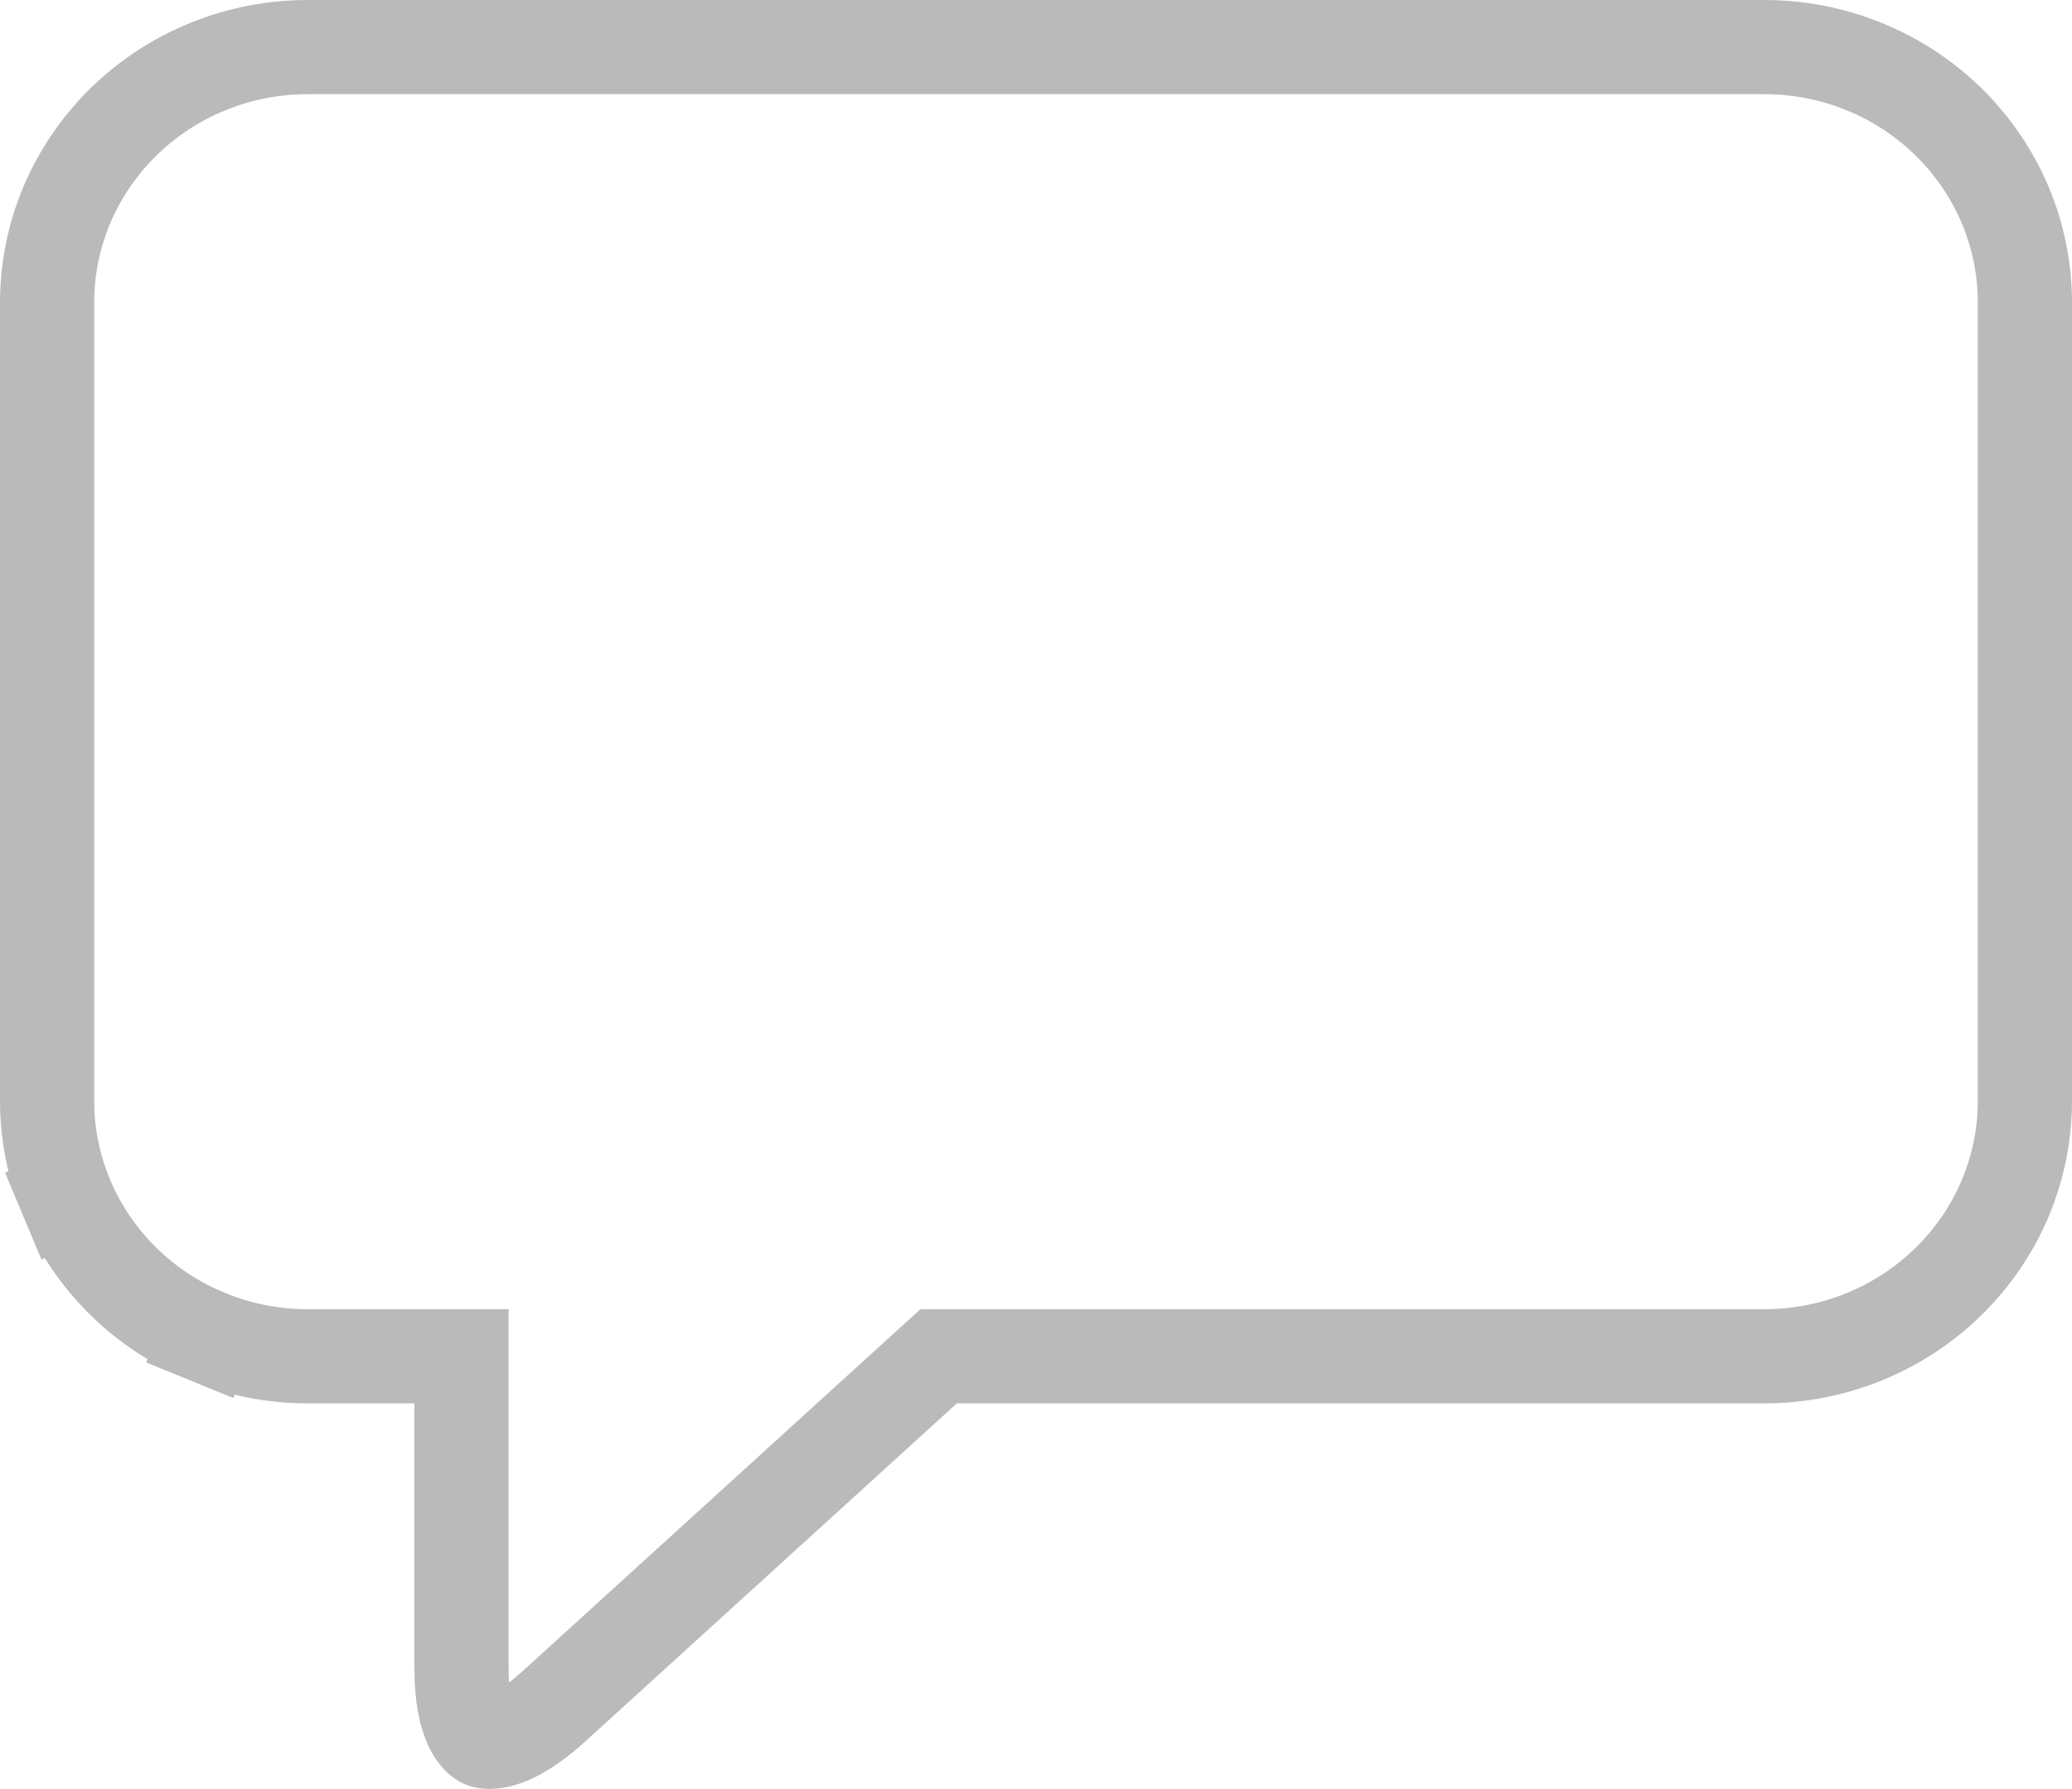 <svg width="22" height="19" viewBox="0 0 22 19" fill="none" xmlns="http://www.w3.org/2000/svg">
<path d="M0.5 3.218L0.5 3.217C0.5 2.862 0.57 2.509 0.708 2.18C0.847 1.851 1.05 1.552 1.306 1.299C1.563 1.046 1.868 0.845 2.205 0.708C2.541 0.571 2.902 0.5 3.267 0.5H18.733C19.098 0.5 19.459 0.571 19.795 0.708C20.132 0.845 20.437 1.046 20.694 1.299C20.95 1.552 21.153 1.851 21.292 2.18C21.43 2.509 21.5 2.862 21.5 3.217V3.218L21.5 11.684L21.5 11.685C21.501 12.04 21.43 12.392 21.293 12.721C21.155 13.05 20.953 13.349 20.696 13.602C20.44 13.855 20.136 14.056 19.8 14.194C19.464 14.332 19.103 14.403 18.739 14.404C18.739 14.404 18.739 14.404 18.739 14.404L10.16 14.404H9.966L9.823 14.534L5.876 18.126C5.876 18.126 5.876 18.126 5.876 18.126C5.416 18.544 5.176 18.508 5.13 18.488C5.089 18.47 4.9 18.33 4.9 17.717V14.904V14.404H4.4H3.267C2.902 14.404 2.541 14.333 2.204 14.195L2.015 14.658L2.204 14.195C1.867 14.058 1.562 13.857 1.306 13.604C1.049 13.351 0.846 13.051 0.708 12.722L0.247 12.915L0.708 12.722C0.57 12.393 0.499 12.04 0.5 11.685V11.684L0.5 3.218ZM6.66727e-06 3.218V11.684V3.218Z" stroke="#BABABA"/>
</svg>
